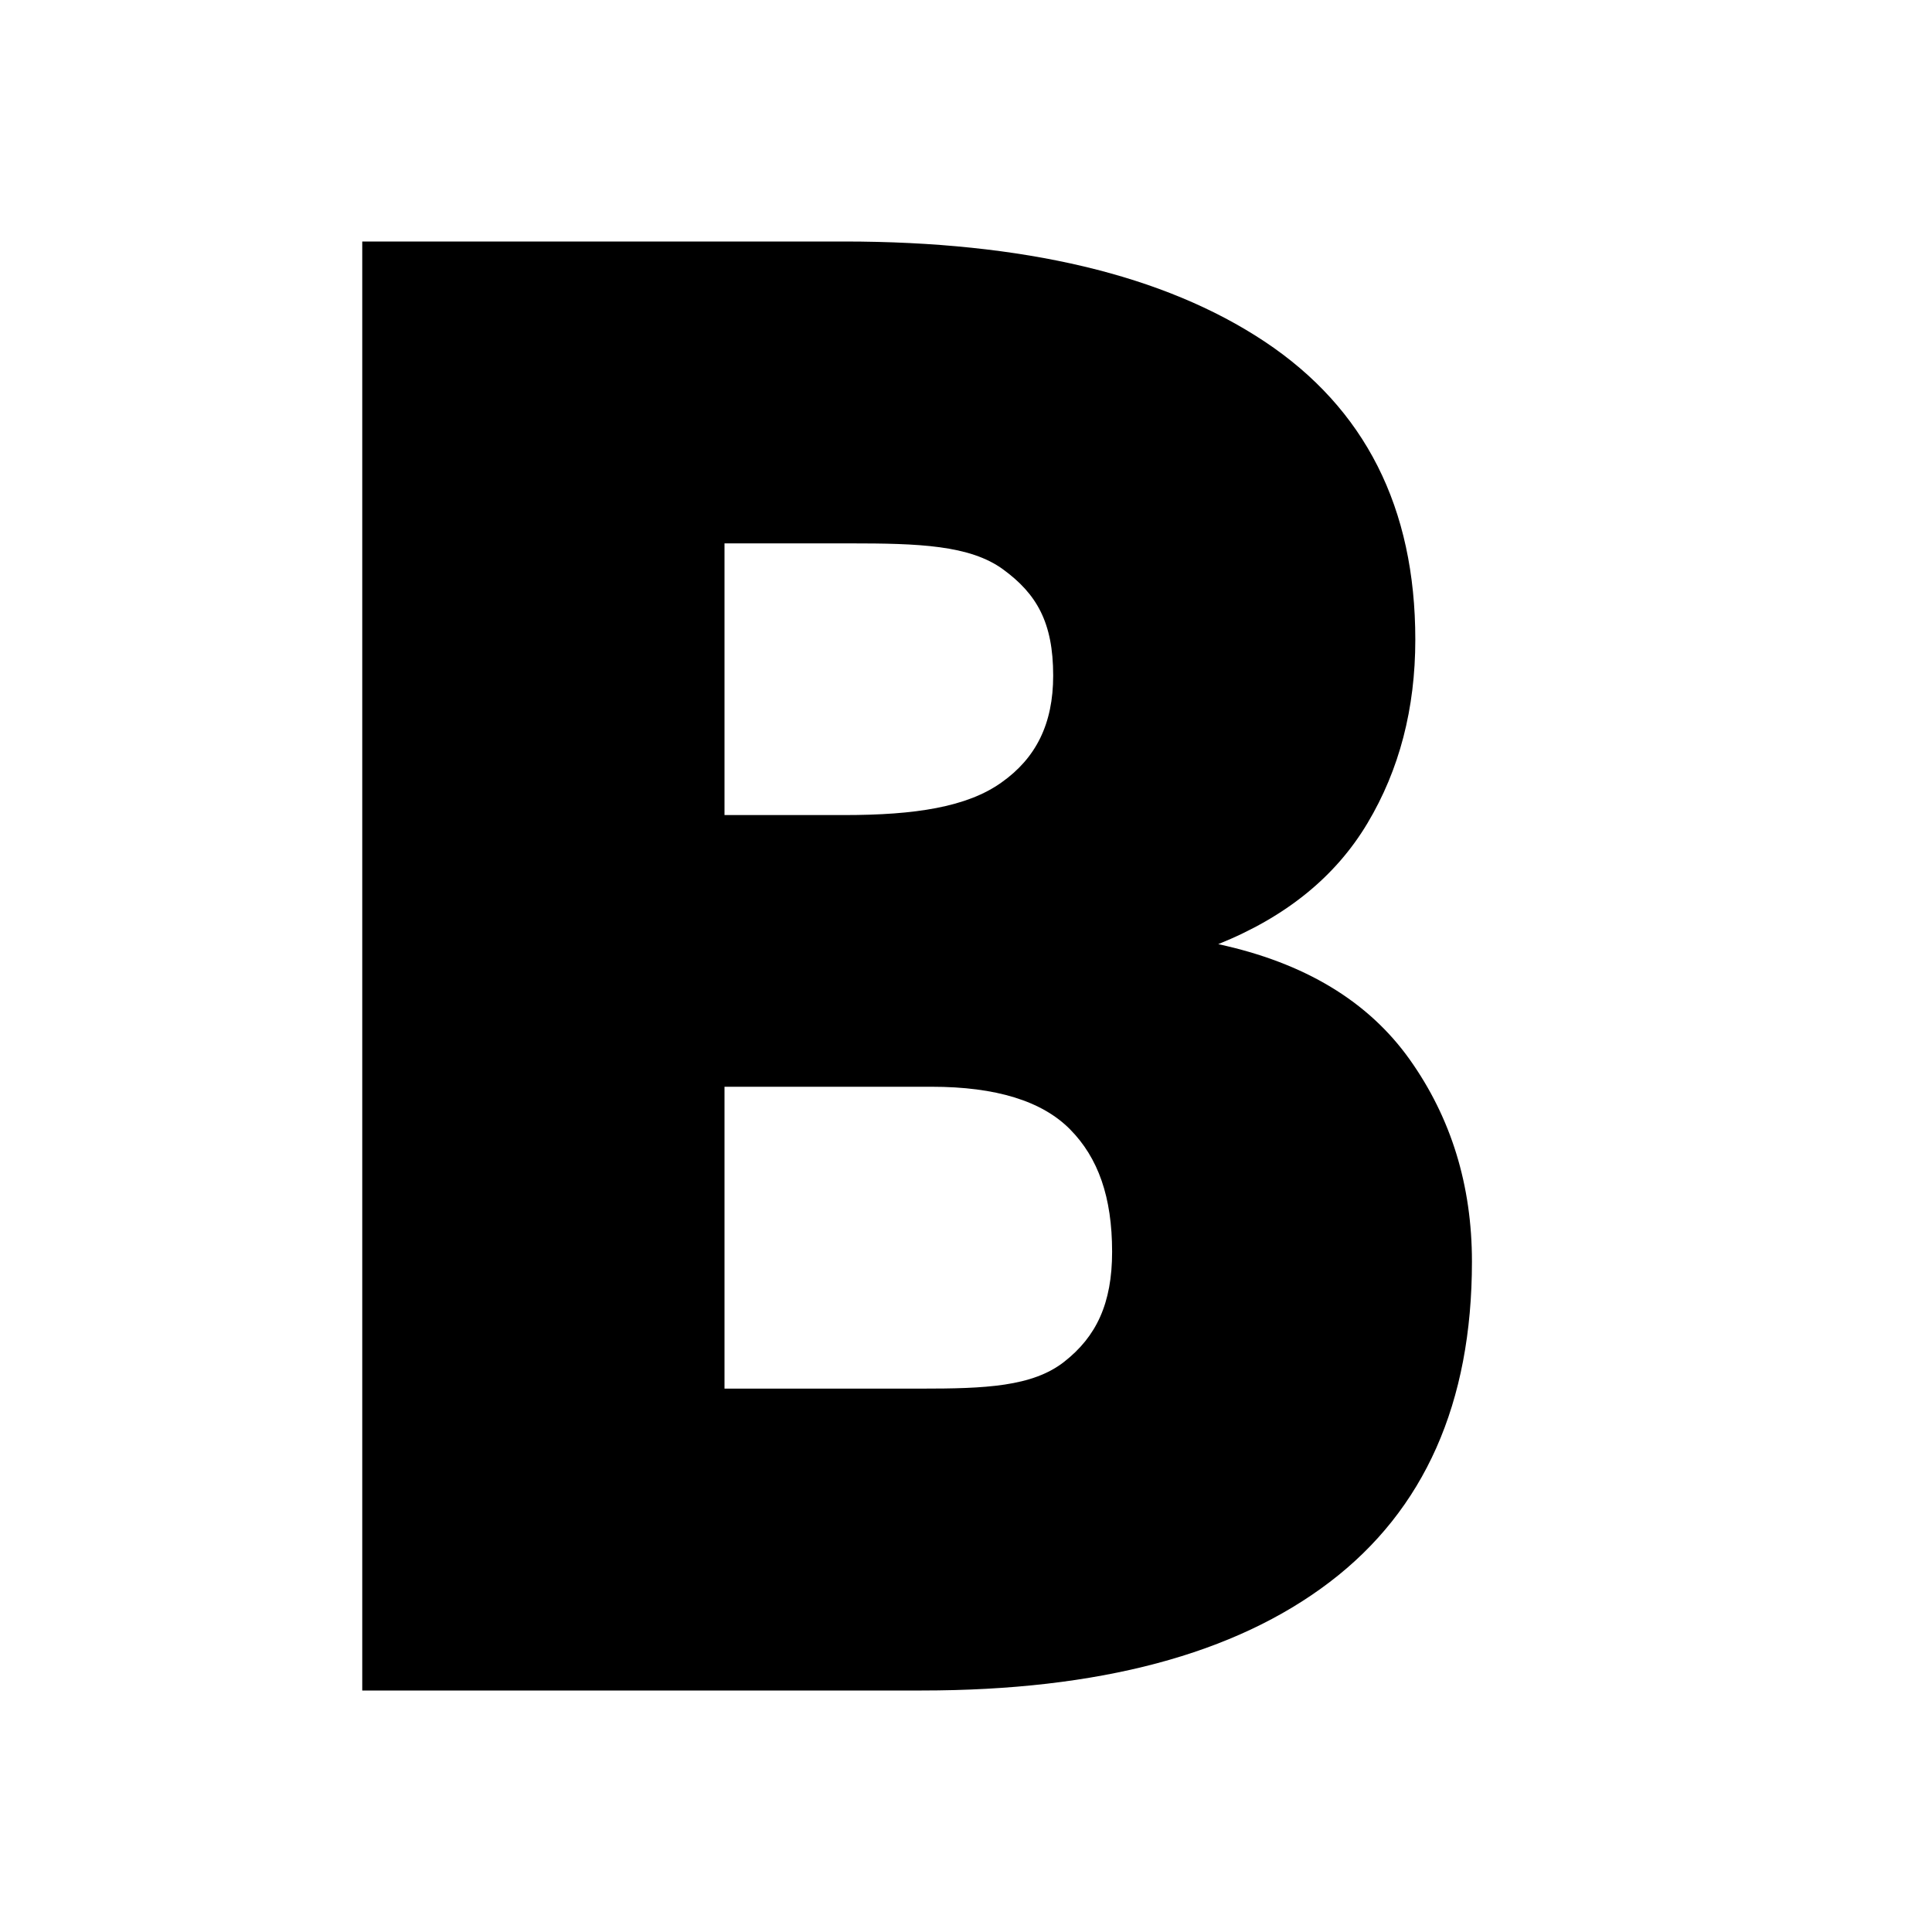 <svg xmlns="http://www.w3.org/2000/svg" viewBox="0 0 16 16"><path d="M3 14V2h3.99c1.489 0 2.65.276 3.482.828.832.553 1.249 1.375 1.249 2.469 0 .571-.132 1.078-.396 1.52-.264.443-.676.777-1.236 1.002.714.154 1.243.473 1.586.956s.515 1.042.515 1.673c0 1.171-.393 2.056-1.178 2.654-.785.598-1.911.898-3.379.898H3zm3-7.25h.995c.581 0 1.014-.066 1.299-.27.286-.202.428-.486.428-.885 0-.442-.138-.677-.414-.879s-.7-.216-1.27-.216H6v2.25zM6 9v2.5h1.627c.528 0 .923-.015 1.187-.223.264-.207.396-.481.396-.91 0-.455-.116-.779-.348-1.014S8.248 9 7.715 9H6z"/></svg>